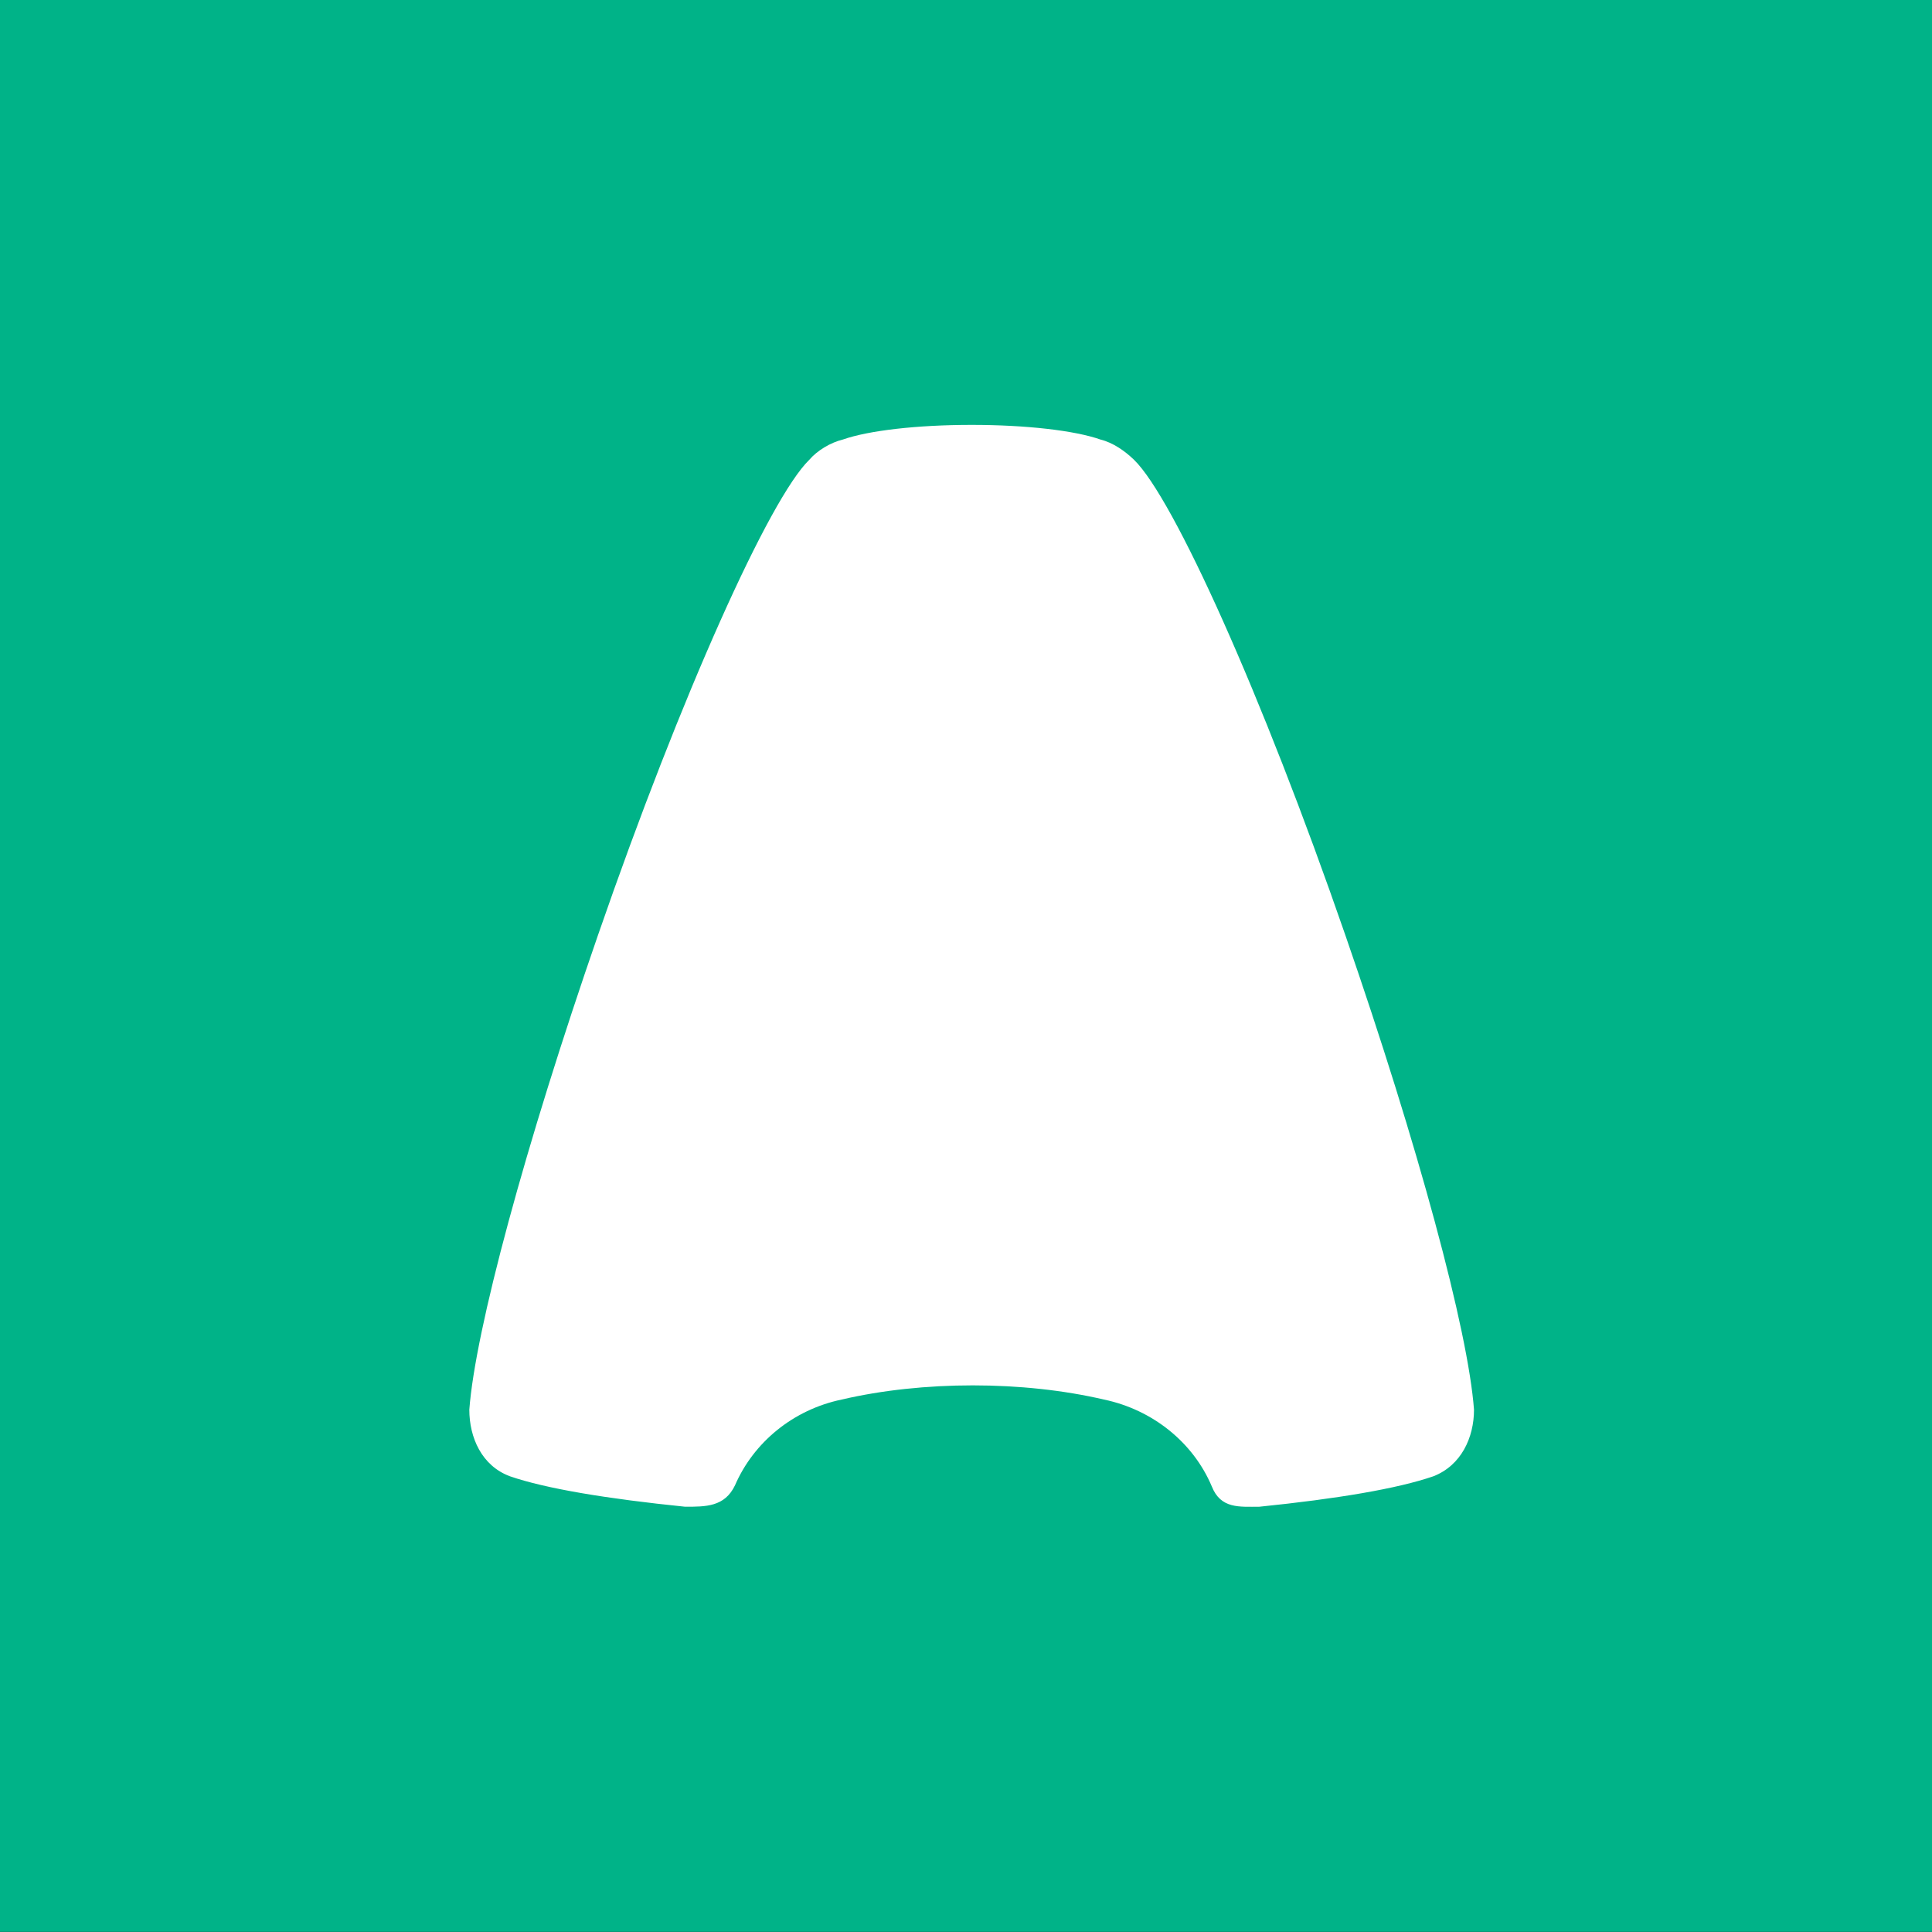 <svg width="50" height="50" viewBox="0 0 50 50" fill="none" xmlns="http://www.w3.org/2000/svg">
<rect x="0" y="0" width="50" height="50" fill="#333333" stroke="none"/>
<rect width="50" height="50" transform="translate(0 -0.004)" fill="#00B388"/>
<path d="M31.361 38.468C30.881 37.33 29.83 36.483 28.569 36.22C26.473 35.731 23.881 35.731 21.784 36.22C20.523 36.483 19.502 37.33 19.022 38.439C18.755 39 18.263 38.994 17.731 38.994C15.719 38.789 14.128 38.527 13.197 38.206C12.465 37.934 12.146 37.201 12.146 36.483C12.297 34.439 13.588 29.651 15.479 24.192C17.641 17.944 19.922 12.893 20.943 11.901C21.151 11.658 21.496 11.452 21.814 11.375C22.474 11.142 23.735 10.996 25.146 10.996C26.558 10.996 27.819 11.142 28.479 11.375C28.806 11.455 29.116 11.674 29.35 11.901C30.37 12.893 32.652 17.944 34.814 24.192C36.705 29.651 37.996 34.439 38.147 36.483C38.147 37.202 37.818 37.925 37.096 38.206C36.165 38.527 34.604 38.789 32.592 38.994C32.078 38.994 31.593 39.054 31.361 38.468Z" fill="white"/>
</svg>
